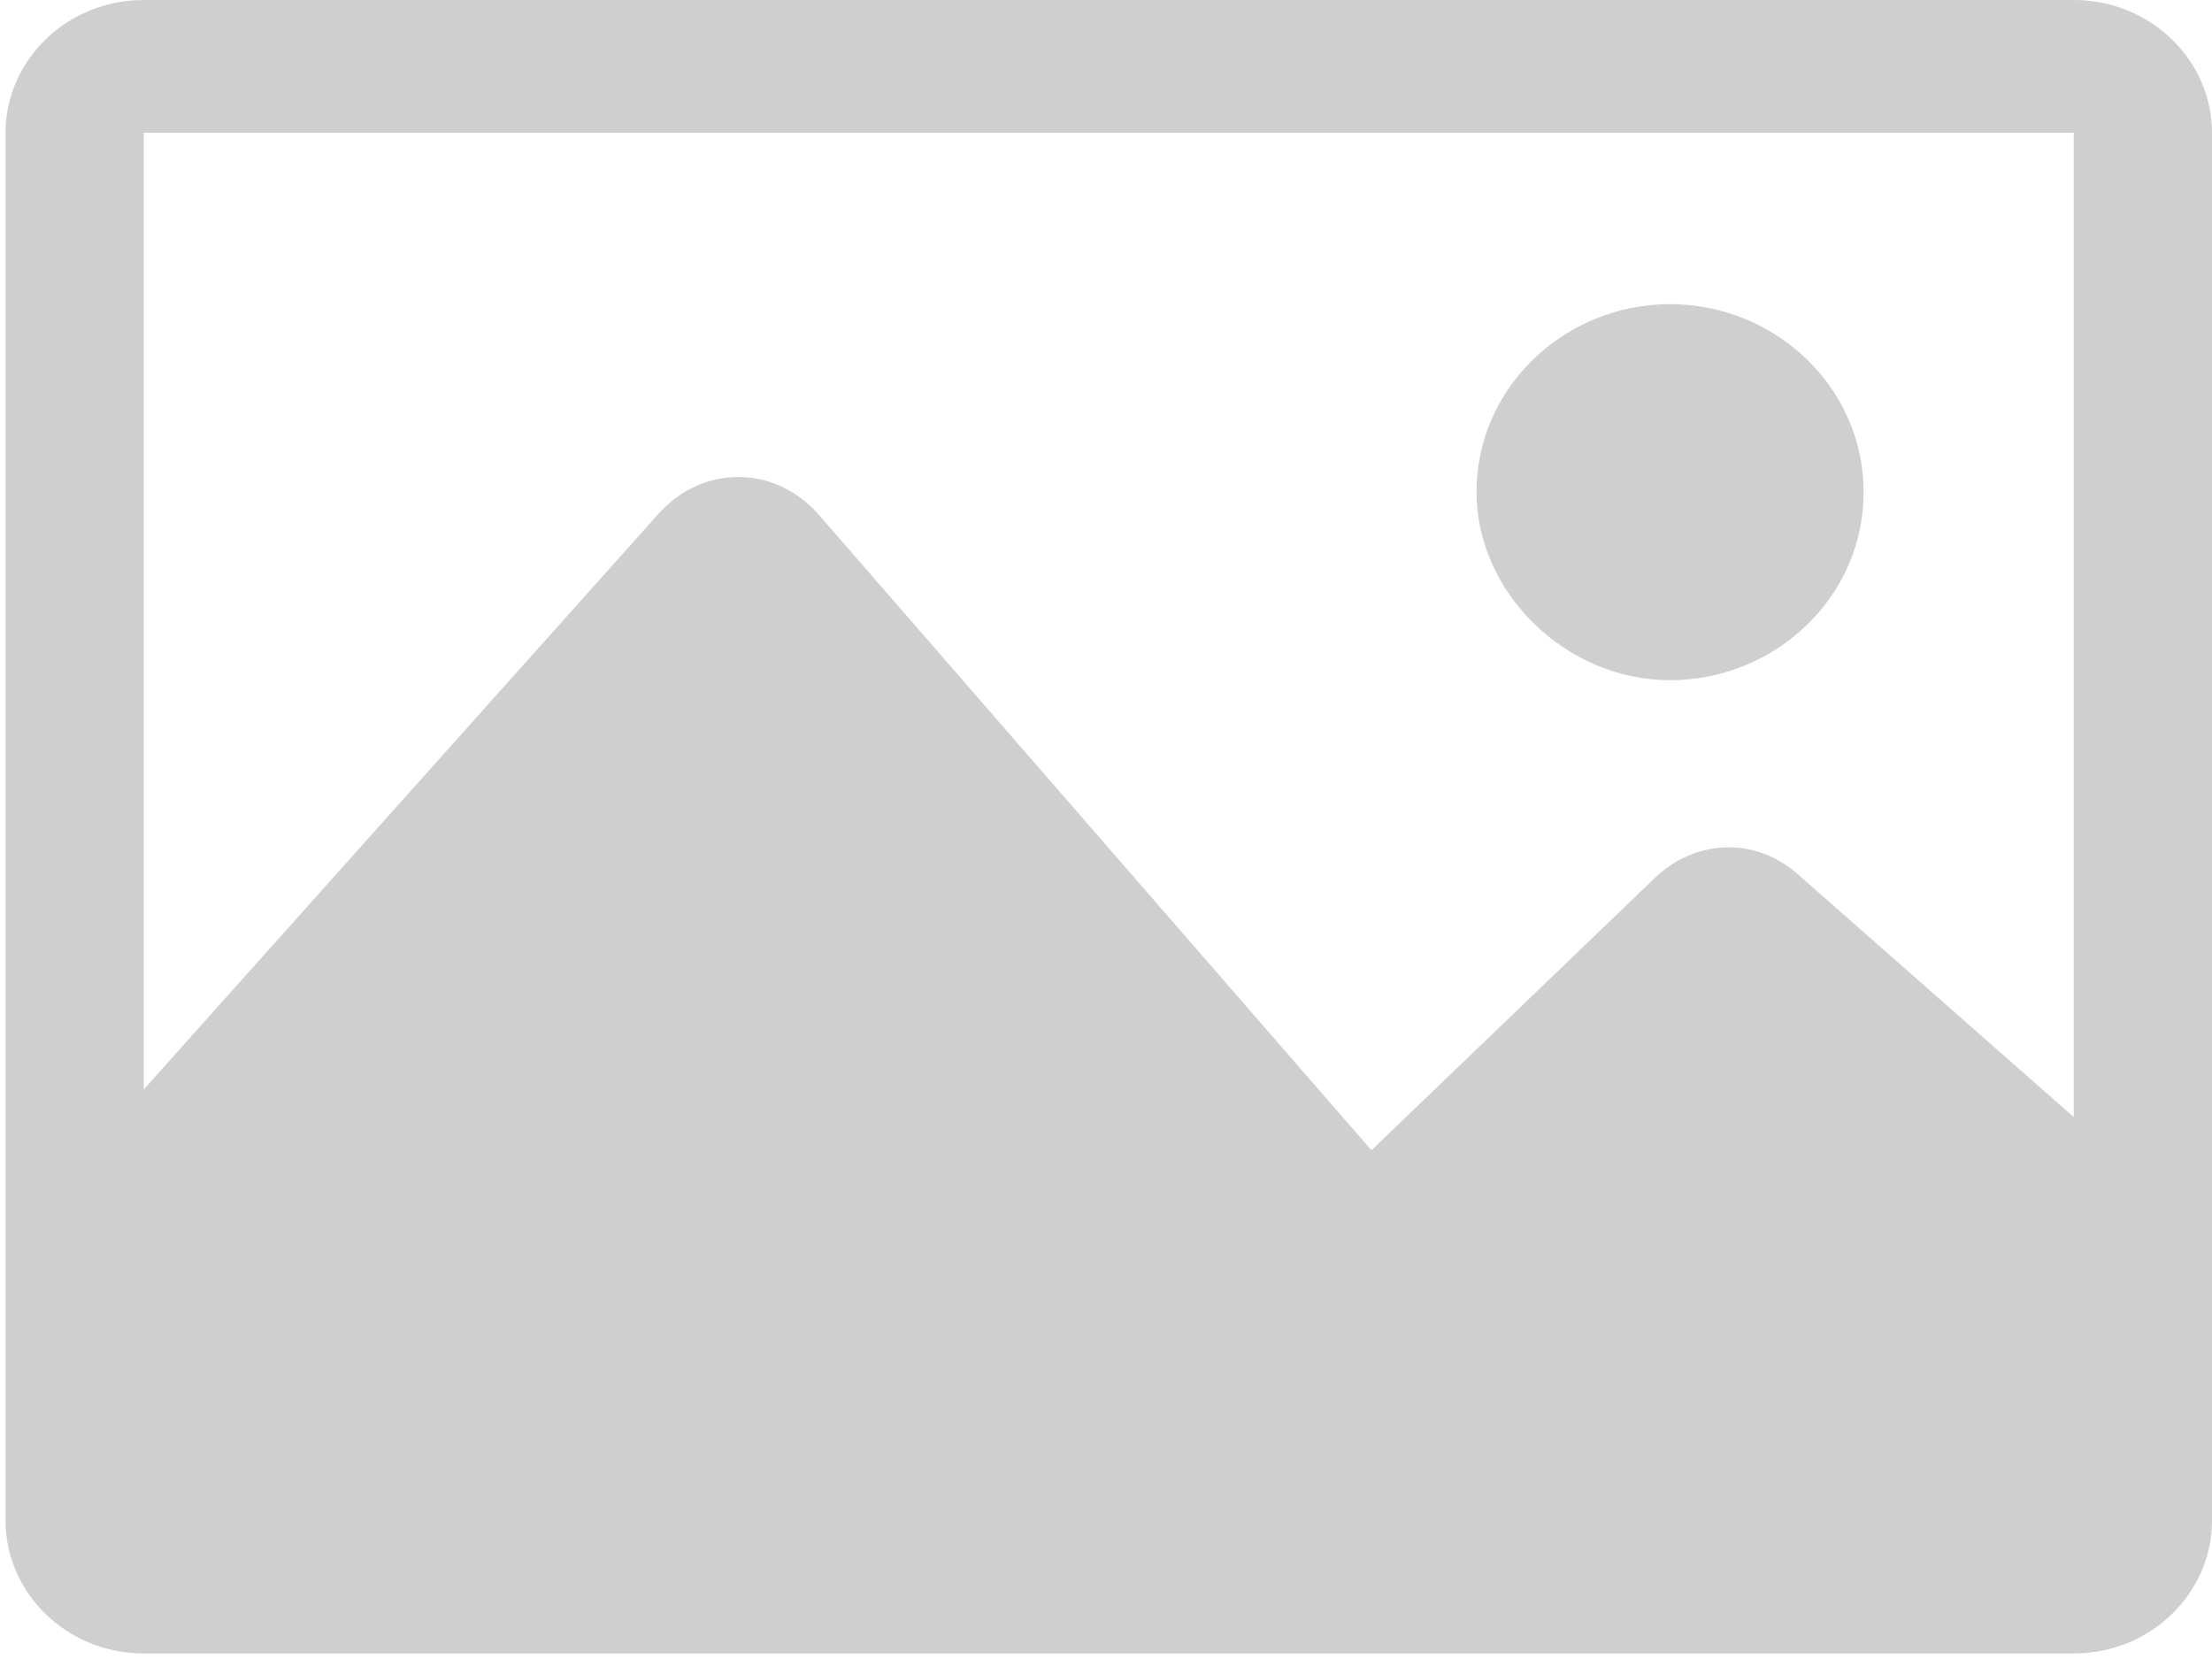 <?xml version="1.0" encoding="utf-8"?>
<!-- Generator: Adobe Illustrator 19.0.0, SVG Export Plug-In . SVG Version: 6.00 Build 0)  -->
<svg version="1.1" id="Layer_1" xmlns="http://www.w3.org/2000/svg" xmlns:xlink="http://www.w3.org/1999/xlink" x="0px" y="0px"
	 viewBox="0 0 40 30" style="enable-background:new 0 0 40 30;" xml:space="preserve">
<style type="text/css">
	.st0{fill:#CFCFCF;}
</style>
<path id="XMLID_6_" class="st0" d="M37.5,0H2.6C1.2,0,0.1,1.1,0.1,2.4v25.1c0,1.3,1.1,2.4,2.5,2.4h34.9c1.4,0,2.5-1.1,2.5-2.4V2.4
	C40,1.1,38.9,0,37.5,0L37.5,0z M37.5,2.4v17.8l-5-4.4c-0.8-0.7-1.9-0.6-2.6,0.1l-5.1,4.9l-10-11.5c-0.8-0.9-2.1-0.9-2.9,0L2.6,19.7
	V2.4H37.5z M26.7,8.9c0-1.9,1.6-3.4,3.5-3.4s3.5,1.5,3.5,3.4c0,1.9-1.6,3.4-3.5,3.4S26.7,10.7,26.7,8.9L26.7,8.9z M26.7,8.9"/>
</svg>
